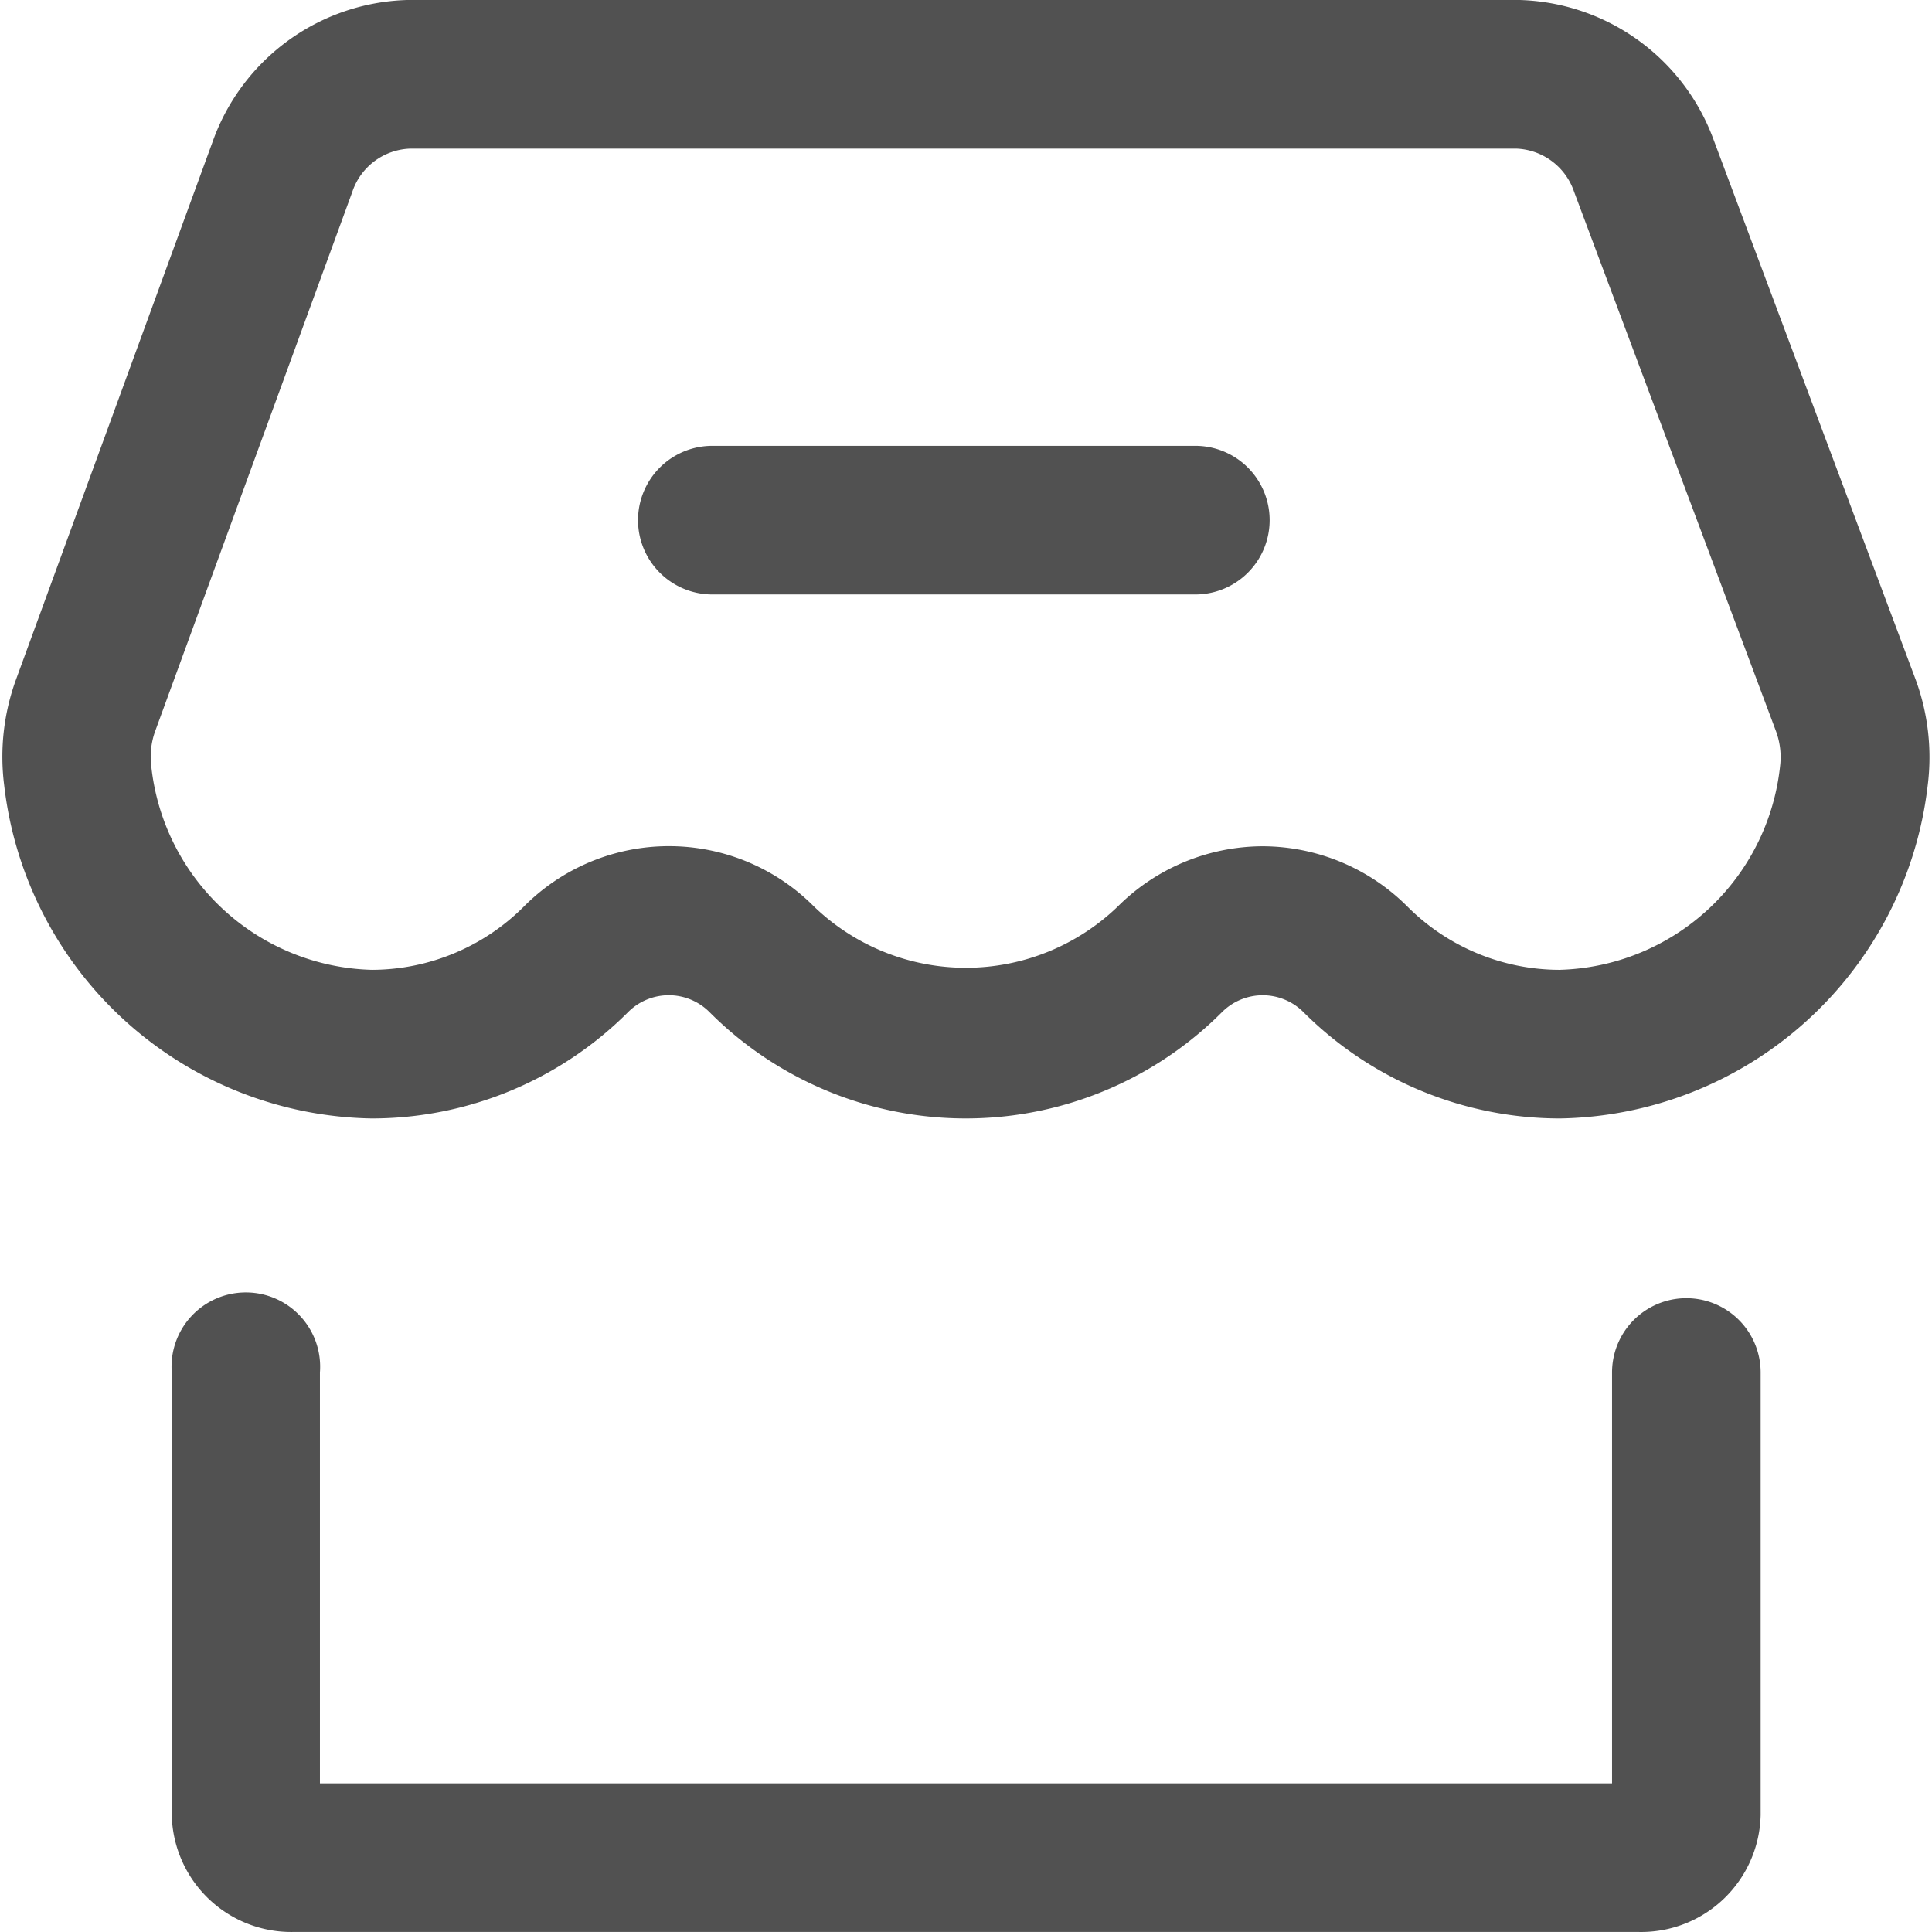 <?xml version="1.0" standalone="no"?><!DOCTYPE svg PUBLIC "-//W3C//DTD SVG 1.1//EN" "http://www.w3.org/Graphics/SVG/1.1/DTD/svg11.dtd"><svg t="1596705301641" class="icon" viewBox="0 0 1024 1024" version="1.1" xmlns="http://www.w3.org/2000/svg" p-id="12084" xmlns:xlink="http://www.w3.org/1999/xlink" width="200" height="200"><defs><style type="text/css"></style></defs><path d="M826.65 592.806a192.39 192.39 0 0 1-135.717-56.28 30.523 30.523 0 0 0-43.322 0 191.839 191.839 0 0 1-271.473 0 30.483 30.483 0 0 0-43.322 0 192.233 192.233 0 0 1-135.717 56.28 199.479 199.479 0 0 1-194.911-176.794 119.53 119.53 0 0 1 6.341-55.965l104.289-285.258a112.835 112.835 0 0 1 104.958-74.829h585.717a112.953 112.953 0 0 1 104.682 73.924l106.888 285.573a119.254 119.254 0 0 1 6.656 56.91 199.558 199.558 0 0 1-195.068 176.44z m-157.536-144.263a108.857 108.857 0 0 1 76.759 31.862 114.213 114.213 0 0 0 80.579 33.634 120.83 120.83 0 0 0 117.01-107.794 39.778 39.778 0 0 0-2.284-19.062L834.29 101.61a33.673 33.673 0 0 0-30.798-22.843H217.854a33.555 33.555 0 0 0-31.192 23.118L82.373 387.183a40.132 40.132 0 0 0-2.205 18.825 120.79 120.79 0 0 0 117.01 108.03 114.213 114.213 0 0 0 80.579-33.634 108.345 108.345 0 0 1 153.597 0 116.025 116.025 0 0 0 161.159 0 109.172 109.172 0 0 1 76.799-31.862zM868.397 1023.981h-712.848a63.369 63.369 0 0 1-64.511-61.951v-234.57a39.384 39.384 0 1 1 78.531 0V945.213h684.846v-217.754a39.384 39.384 0 1 1 78.768 0v234.57A63.369 63.369 0 0 1 868.397 1023.981zM633.551 315.071h-255.995a39.384 39.384 0 0 1 0-78.768h255.995a39.384 39.384 0 0 1 0 78.768z" p-id="12085" fill="#515151"></path></svg>